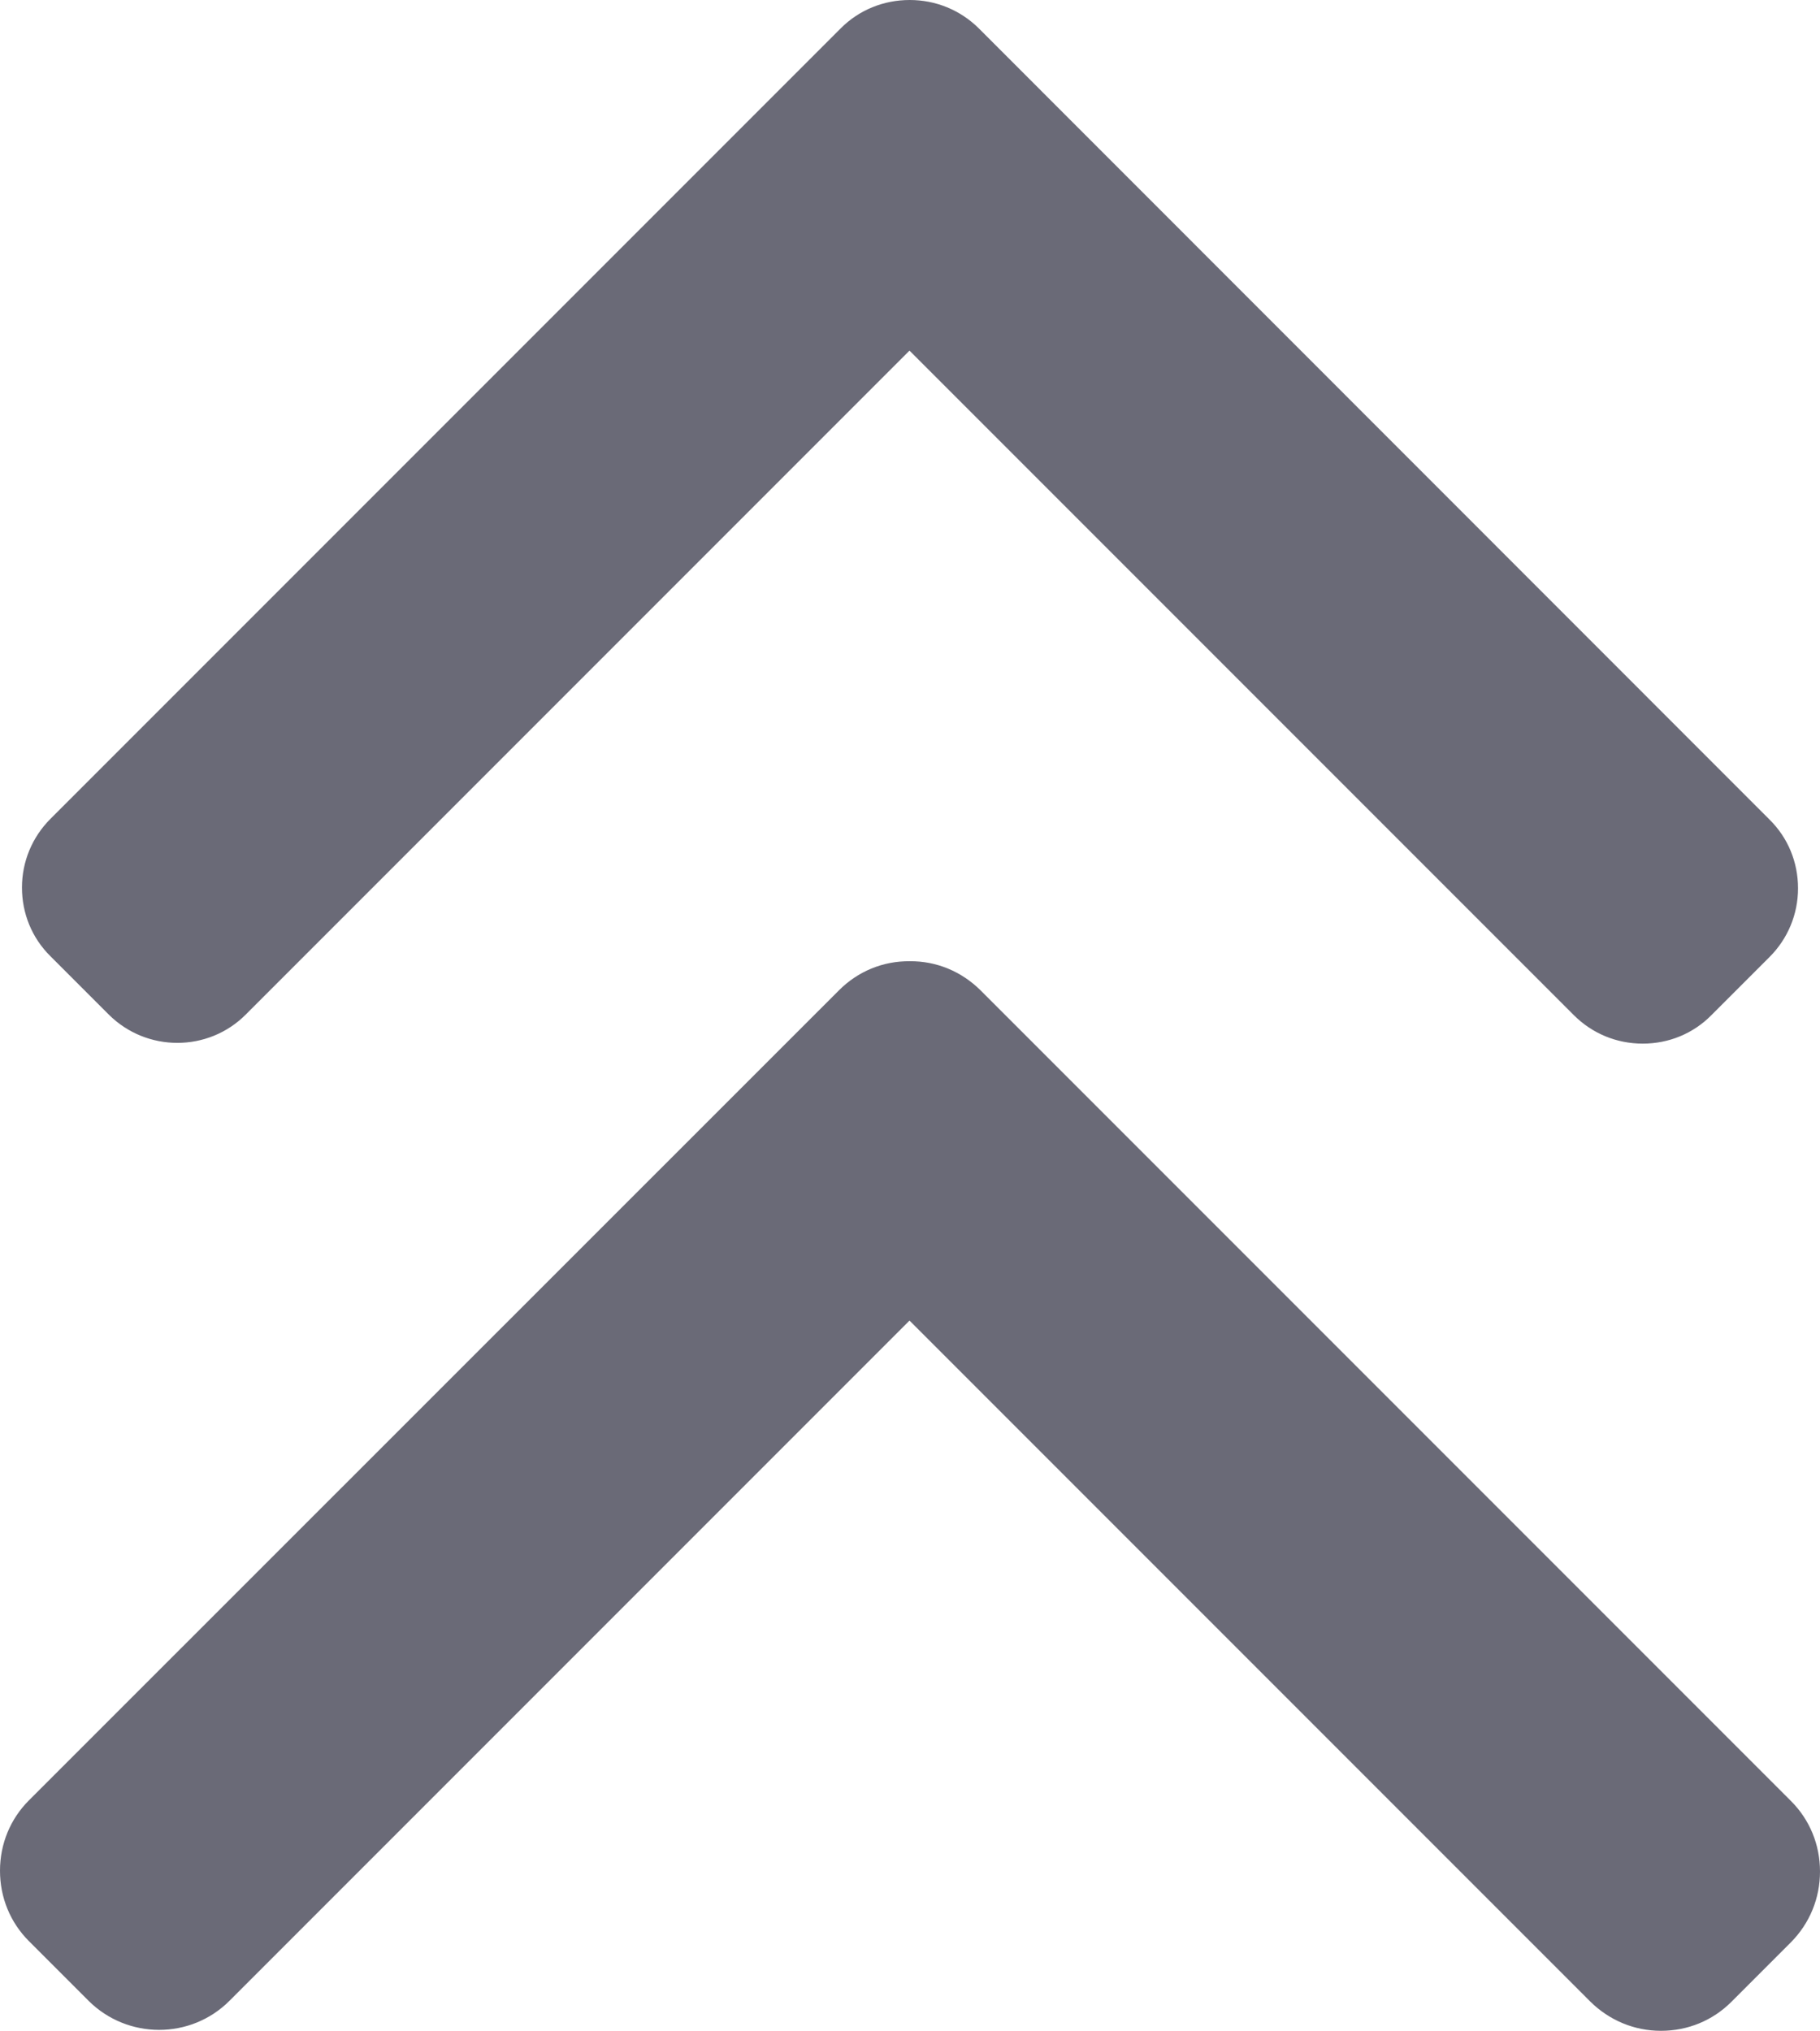 <?xml version="1.0" encoding="utf-8"?>
<!-- Generator: Adobe Illustrator 21.0.0, SVG Export Plug-In . SVG Version: 6.00 Build 0)  -->
<svg version="1.1" id="Layer_1" xmlns="http://www.w3.org/2000/svg" xmlns:xlink="http://www.w3.org/1999/xlink" x="0px" y="0px"
	 viewBox="0 0 7.29 8.132" enable-background="new 0 0 7.29 8.132" xml:space="preserve">
<g>
	<g>
		<g>
			<g>
				<g>
					<path fill="#6A6A77" d="M3.361,3.965L0.116,7.209C0.041,7.284,0,7.384,0,7.491c0,0.107,0.041,0.207,0.116,0.282l0.239,0.239
						c0.156,0.155,0.409,0.155,0.564,0l2.724-2.724l2.727,2.727C6.446,8.09,6.546,8.132,6.653,8.132
						c0.107,0,0.207-0.041,0.282-0.116l0.239-0.239C7.249,7.701,7.29,7.601,7.29,7.494c0-0.107-0.041-0.207-0.116-0.282L3.927,3.965
						C3.851,3.89,3.751,3.848,3.644,3.849C3.536,3.848,3.436,3.89,3.361,3.965z"/>
				</g>
			</g>
		</g>
	</g>
	<g>
		<g>
			<g>
				<g>
					<path fill="#6A6A77" d="M3.368,0.113L0.202,3.279C0.129,3.352,0.088,3.45,0.088,3.554s0.04,0.202,0.114,0.275l0.233,0.233
						c0.152,0.152,0.399,0.152,0.55,0l2.658-2.658l2.661,2.661C6.378,4.139,6.476,4.179,6.58,4.179c0.104,0,0.202-0.04,0.275-0.114
						l0.233-0.233c0.073-0.073,0.114-0.171,0.114-0.275s-0.04-0.202-0.114-0.275L3.92,0.113C3.846,0.04,3.748,0,3.644,0
						C3.539,0,3.441,0.04,3.368,0.113z"/>
				</g>
			</g>
		</g>
	</g>
</g>
</svg>
